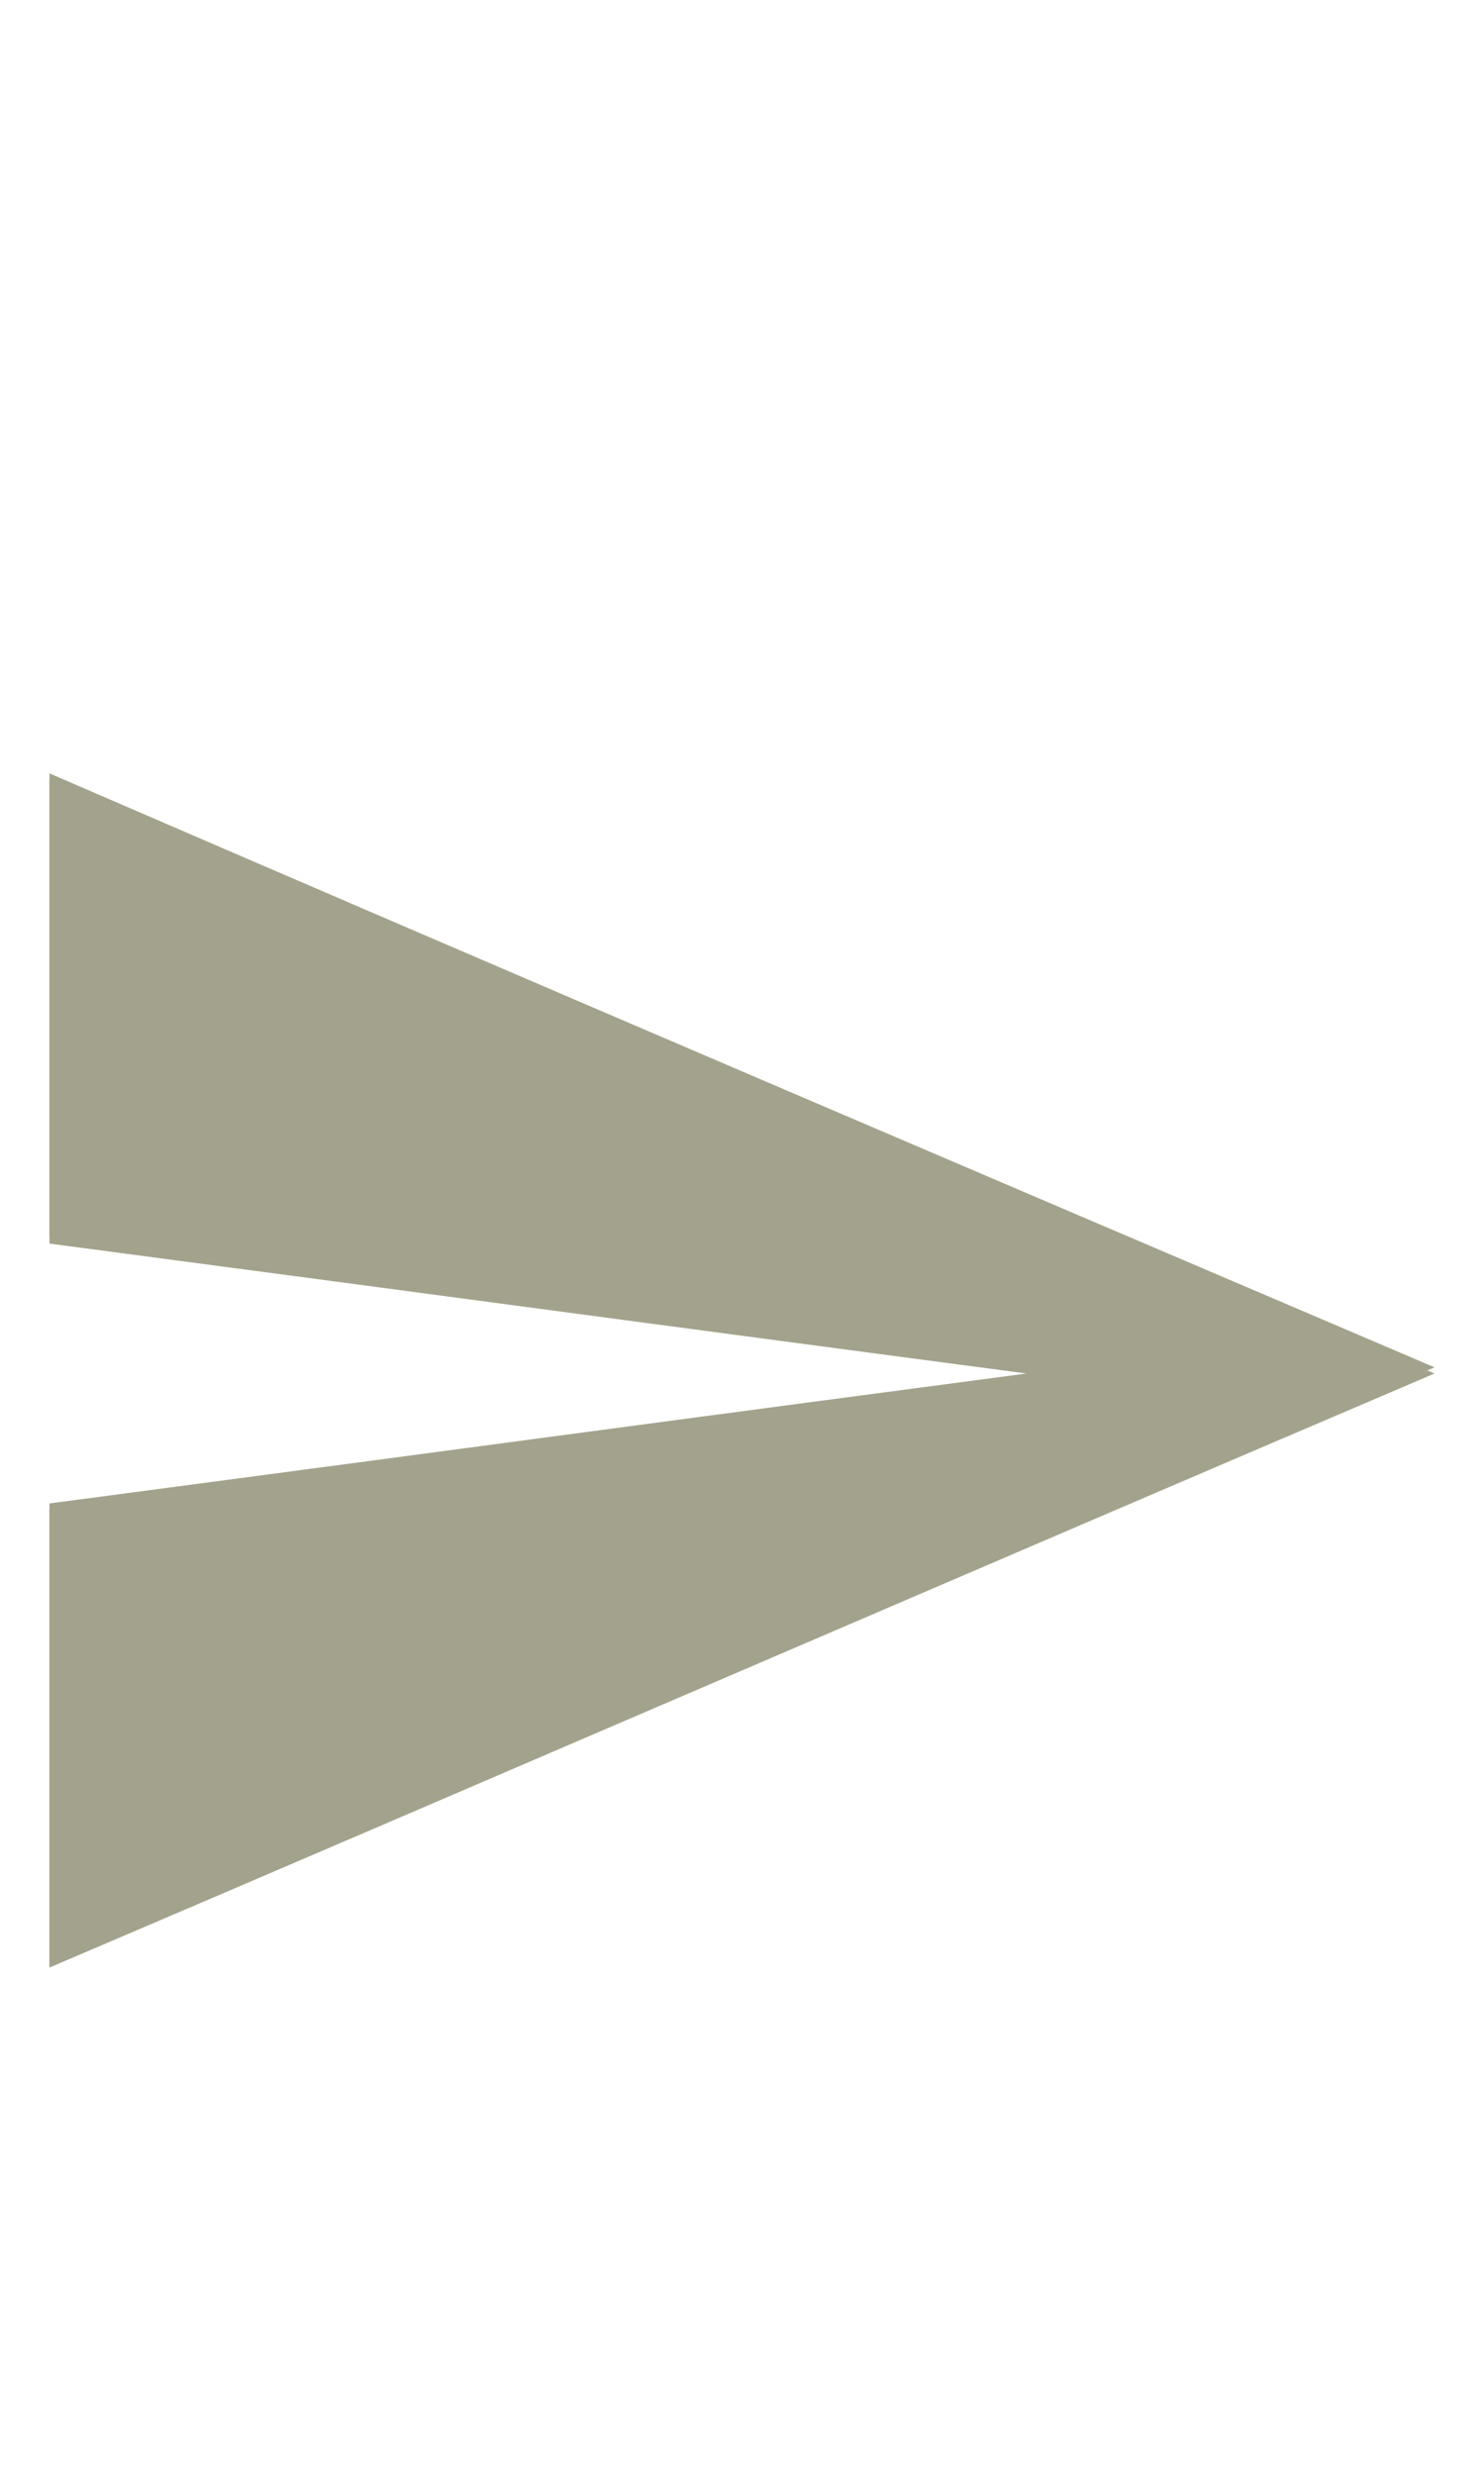 <?xml version="1.0" encoding="utf-8"?>
<!-- Generator: Adobe Illustrator 23.0.1, SVG Export Plug-In . SVG Version: 6.00 Build 0)  -->
<svg version="1.1" id="Layer_1" xmlns="http://www.w3.org/2000/svg" xmlns:xlink="http://www.w3.org/1999/xlink" x="0px" y="0px"
	 viewBox="0 0 24 40" style="enable-background:new 0 0 24 40;" xml:space="preserve">
<style type="text/css">
	.st0{fill:#A3A38D;}
</style>
<title>Send Off Copy</title>
<desc>Created with Sketch.</desc>
<g>
	<path class="st0" d="M0.8,31.8c7.5-3.2,14.9-6.4,22.4-9.6C15.7,19,8.3,15.8,0.8,12.6c0,2.5,0,5,0,7.5c5.3,0.7,10.5,1.4,15.8,2.1
		c0,0,0,0,0,0.1c-5.3,0.7-10.5,1.4-15.8,2.1C0.8,26.8,0.8,29.3,0.8,31.8z"/>
	<path class="st0" d="M0.8,31.8c0-2.5,0-5,0-7.5c5.3-0.7,10.5-1.4,15.8-2.1c0,0,0,0,0-0.1c-5.3-0.7-10.5-1.4-15.8-2.1
		c0-2.5,0-5,0-7.5c7.4,3.2,14.9,6.4,22.4,9.6C15.7,25.4,8.3,28.6,0.8,31.8z"/>
</g>
</svg>
